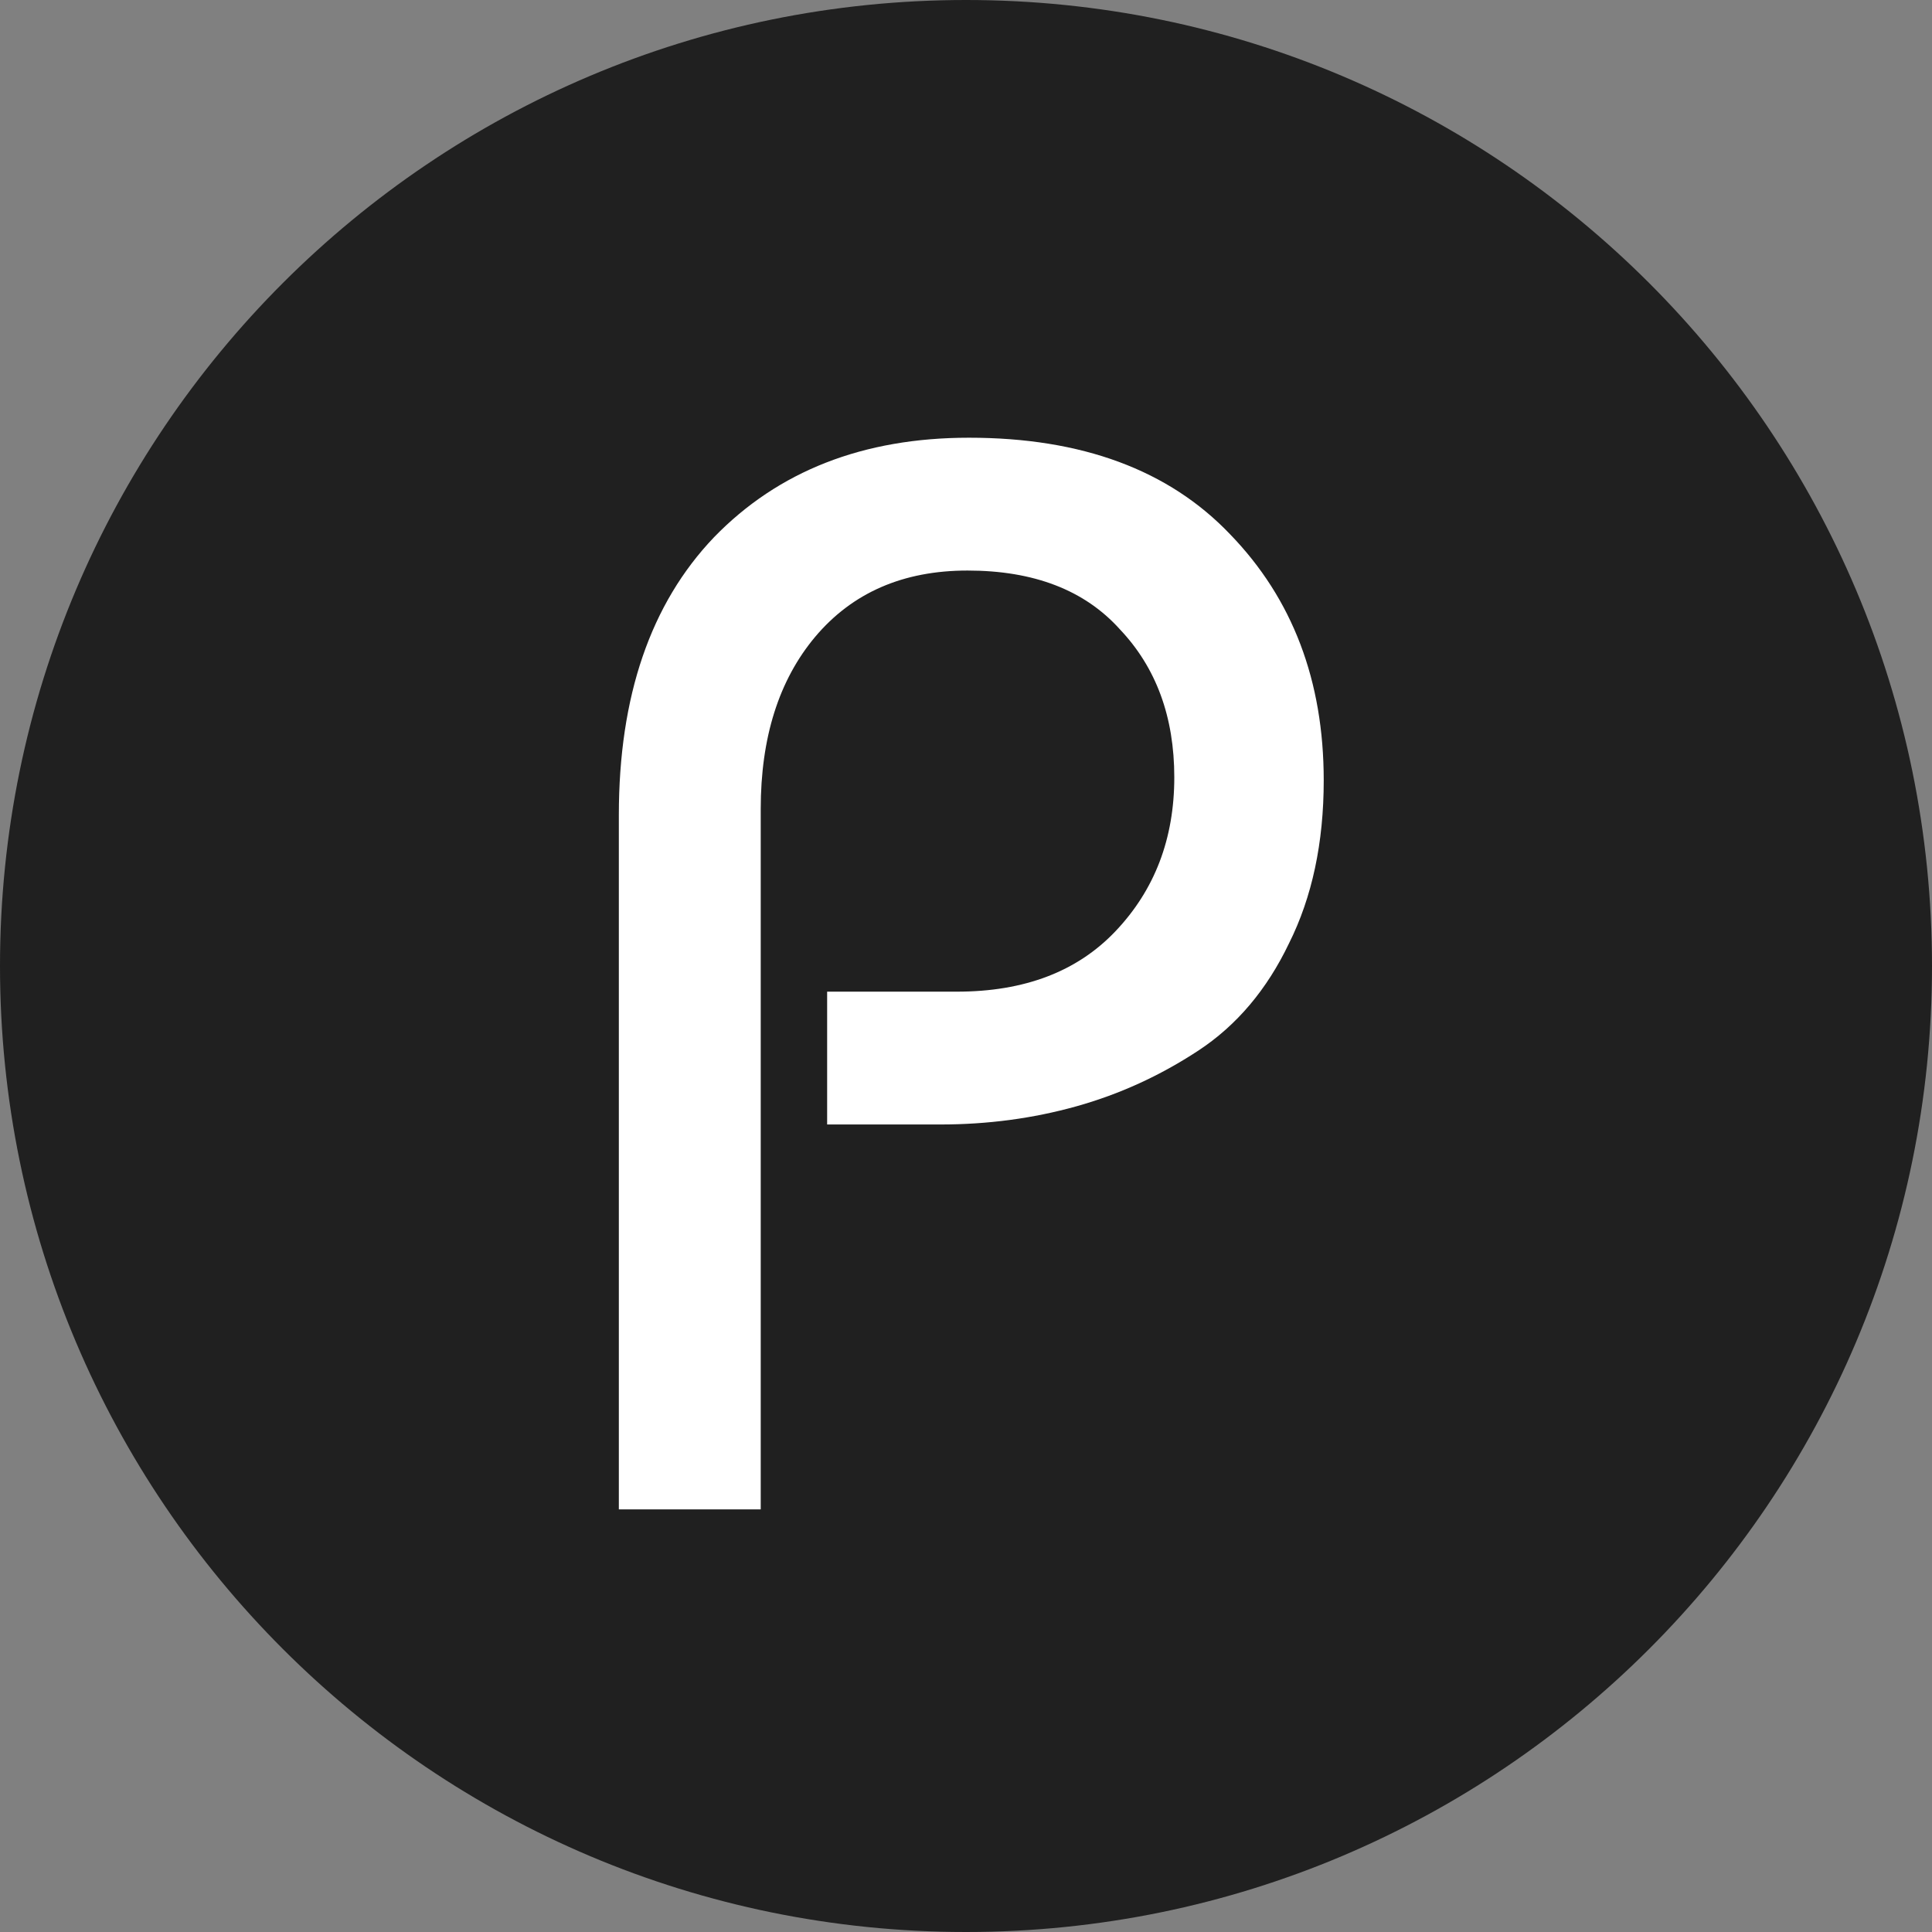 <svg width="128" height="128" viewBox="0 0 128 128" fill="none" xmlns="http://www.w3.org/2000/svg">
<rect x="0" y="0" width="128" height="128" fill="#808080" stroke="none"/>
<path d="M0 64C0 28.654 28.654 0 64 0C99.346 0 128 28.654 128 64C128 99.346 99.346 128 64 128C28.654 128 0 99.346 0 64Z" fill="#202020"/>
<path d="M50.4 100H41V54C41 46.133 43.1 40 47.3 35.6C51.567 31.2 57.2 29 64.2 29C71.667 29 77.433 31.133 81.5 35.4C85.633 39.667 87.7 45.1 87.7 51.7C87.7 55.833 86.933 59.433 85.4 62.5C83.933 65.567 81.933 67.933 79.4 69.6C76.867 71.267 74.167 72.5 71.3 73.3C68.433 74.1 65.433 74.5 62.3 74.5H54.8V65.7H63.4C67.867 65.7 71.367 64.367 73.9 61.7C76.5 58.967 77.8 55.567 77.8 51.5C77.8 47.5 76.6 44.233 74.2 41.7C71.867 39.1 68.5 37.8 64.1 37.8C59.833 37.8 56.467 39.267 54 42.2C51.6 45.067 50.4 48.867 50.4 53.6V100Z" fill="white"/>
</svg>
